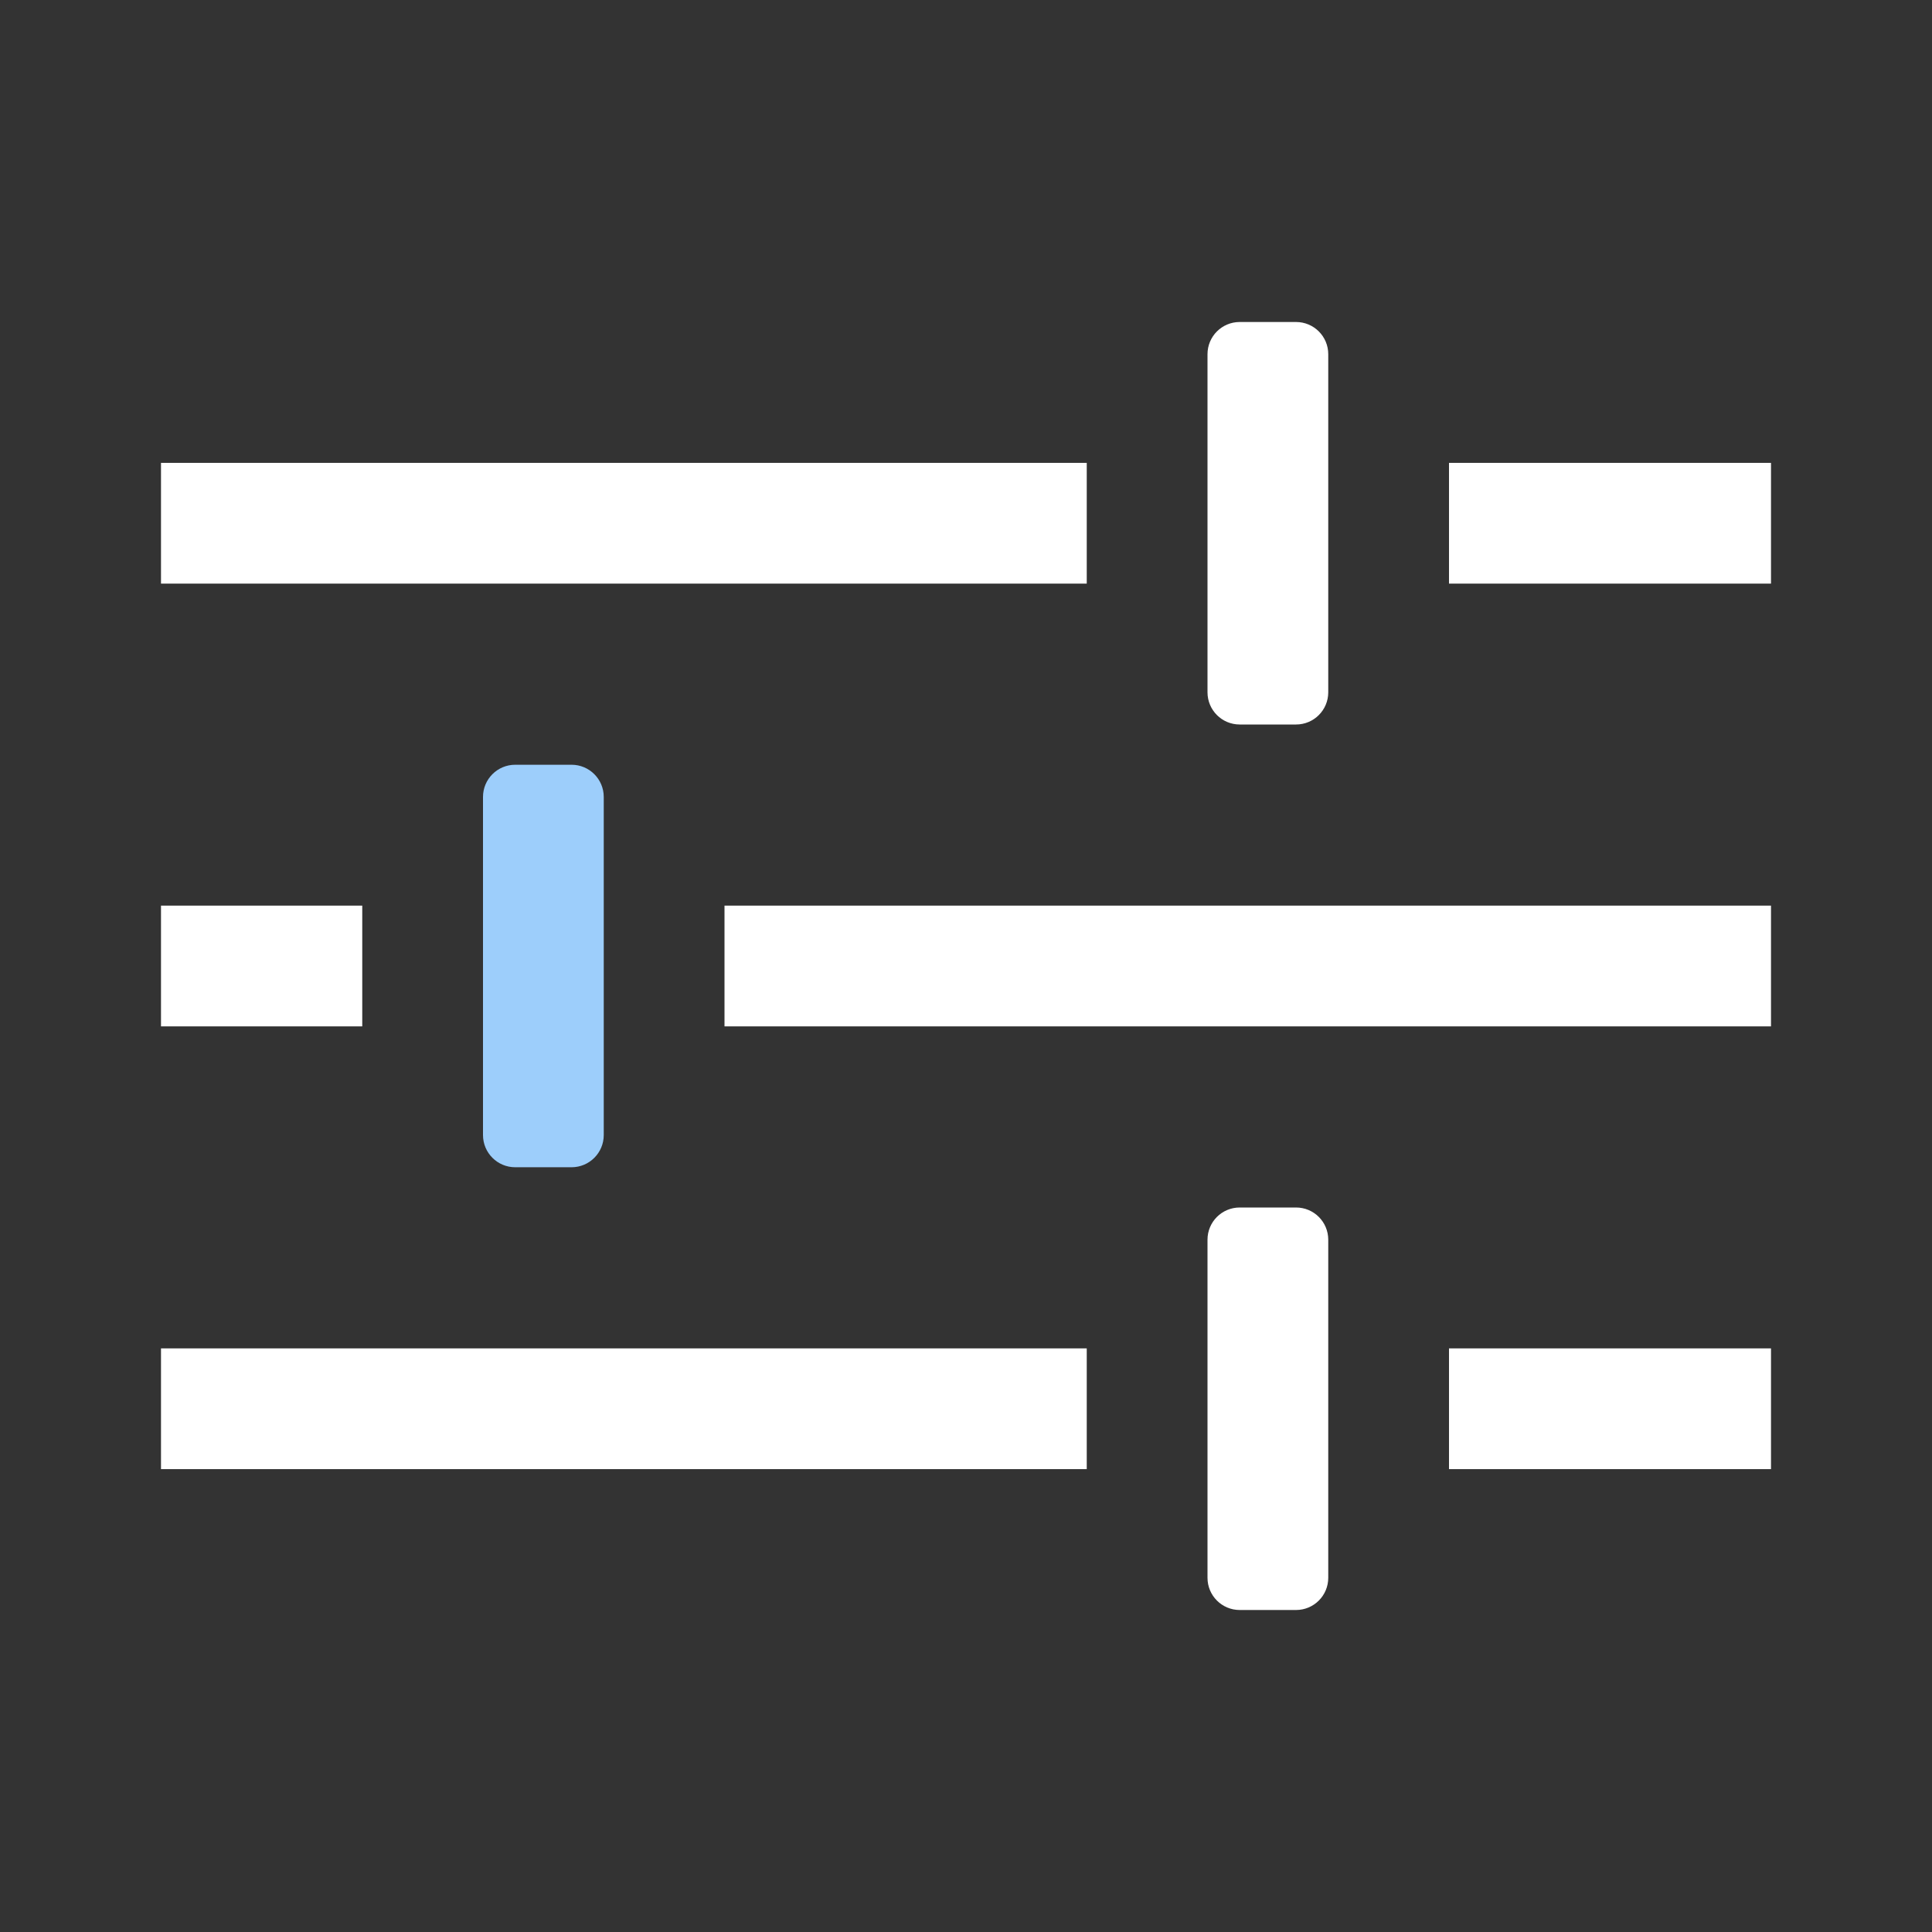 <svg width="24" height="24" viewBox="0 0 24 24" fill="none" xmlns="http://www.w3.org/2000/svg">
<rect x="0" y="0" width="24" height="24" fill="#333333" stroke="none"/>
<path d="M15 4.4C15 4.179 15.179 4 15.4 4H16.1C16.321 4 16.5 4.179 16.5 4.4V8.6C16.5 8.821 16.321 9 16.1 9H15.4C15.179 9 15 8.821 15 8.6V4.4Z" fill="white"/>
<path d="M15 15.4C15 15.179 15.179 15 15.4 15H16.1C16.321 15 16.5 15.179 16.5 15.4V19.6C16.5 19.821 16.321 20 16.1 20H15.4C15.179 20 15 19.821 15 19.6V15.4Z" fill="white"/>
<path d="M2 5.75H13.5V7.25H2V5.75Z" fill="white"/>
<path d="M22 7.25H18V5.75H22V7.25Z" fill="white"/>
<path d="M4.5 12.75H2V11.25H4.5V12.75Z" fill="white"/>
<path d="M9 12.75H22V11.25H9V12.75Z" fill="white"/>
<path d="M2 18.25H13.5V16.75H2V18.25Z" fill="white"/>
<path d="M22 18.25H18V16.75H22V18.25Z" fill="white"/>
<path d="M6 9.9C6 9.679 6.179 9.5 6.4 9.5H7.1C7.321 9.5 7.5 9.679 7.5 9.9V14.1C7.5 14.321 7.321 14.5 7.1 14.5H6.4C6.179 14.5 6 14.321 6 14.1V9.9Z" fill="#9DCEFB"/>
</svg>
